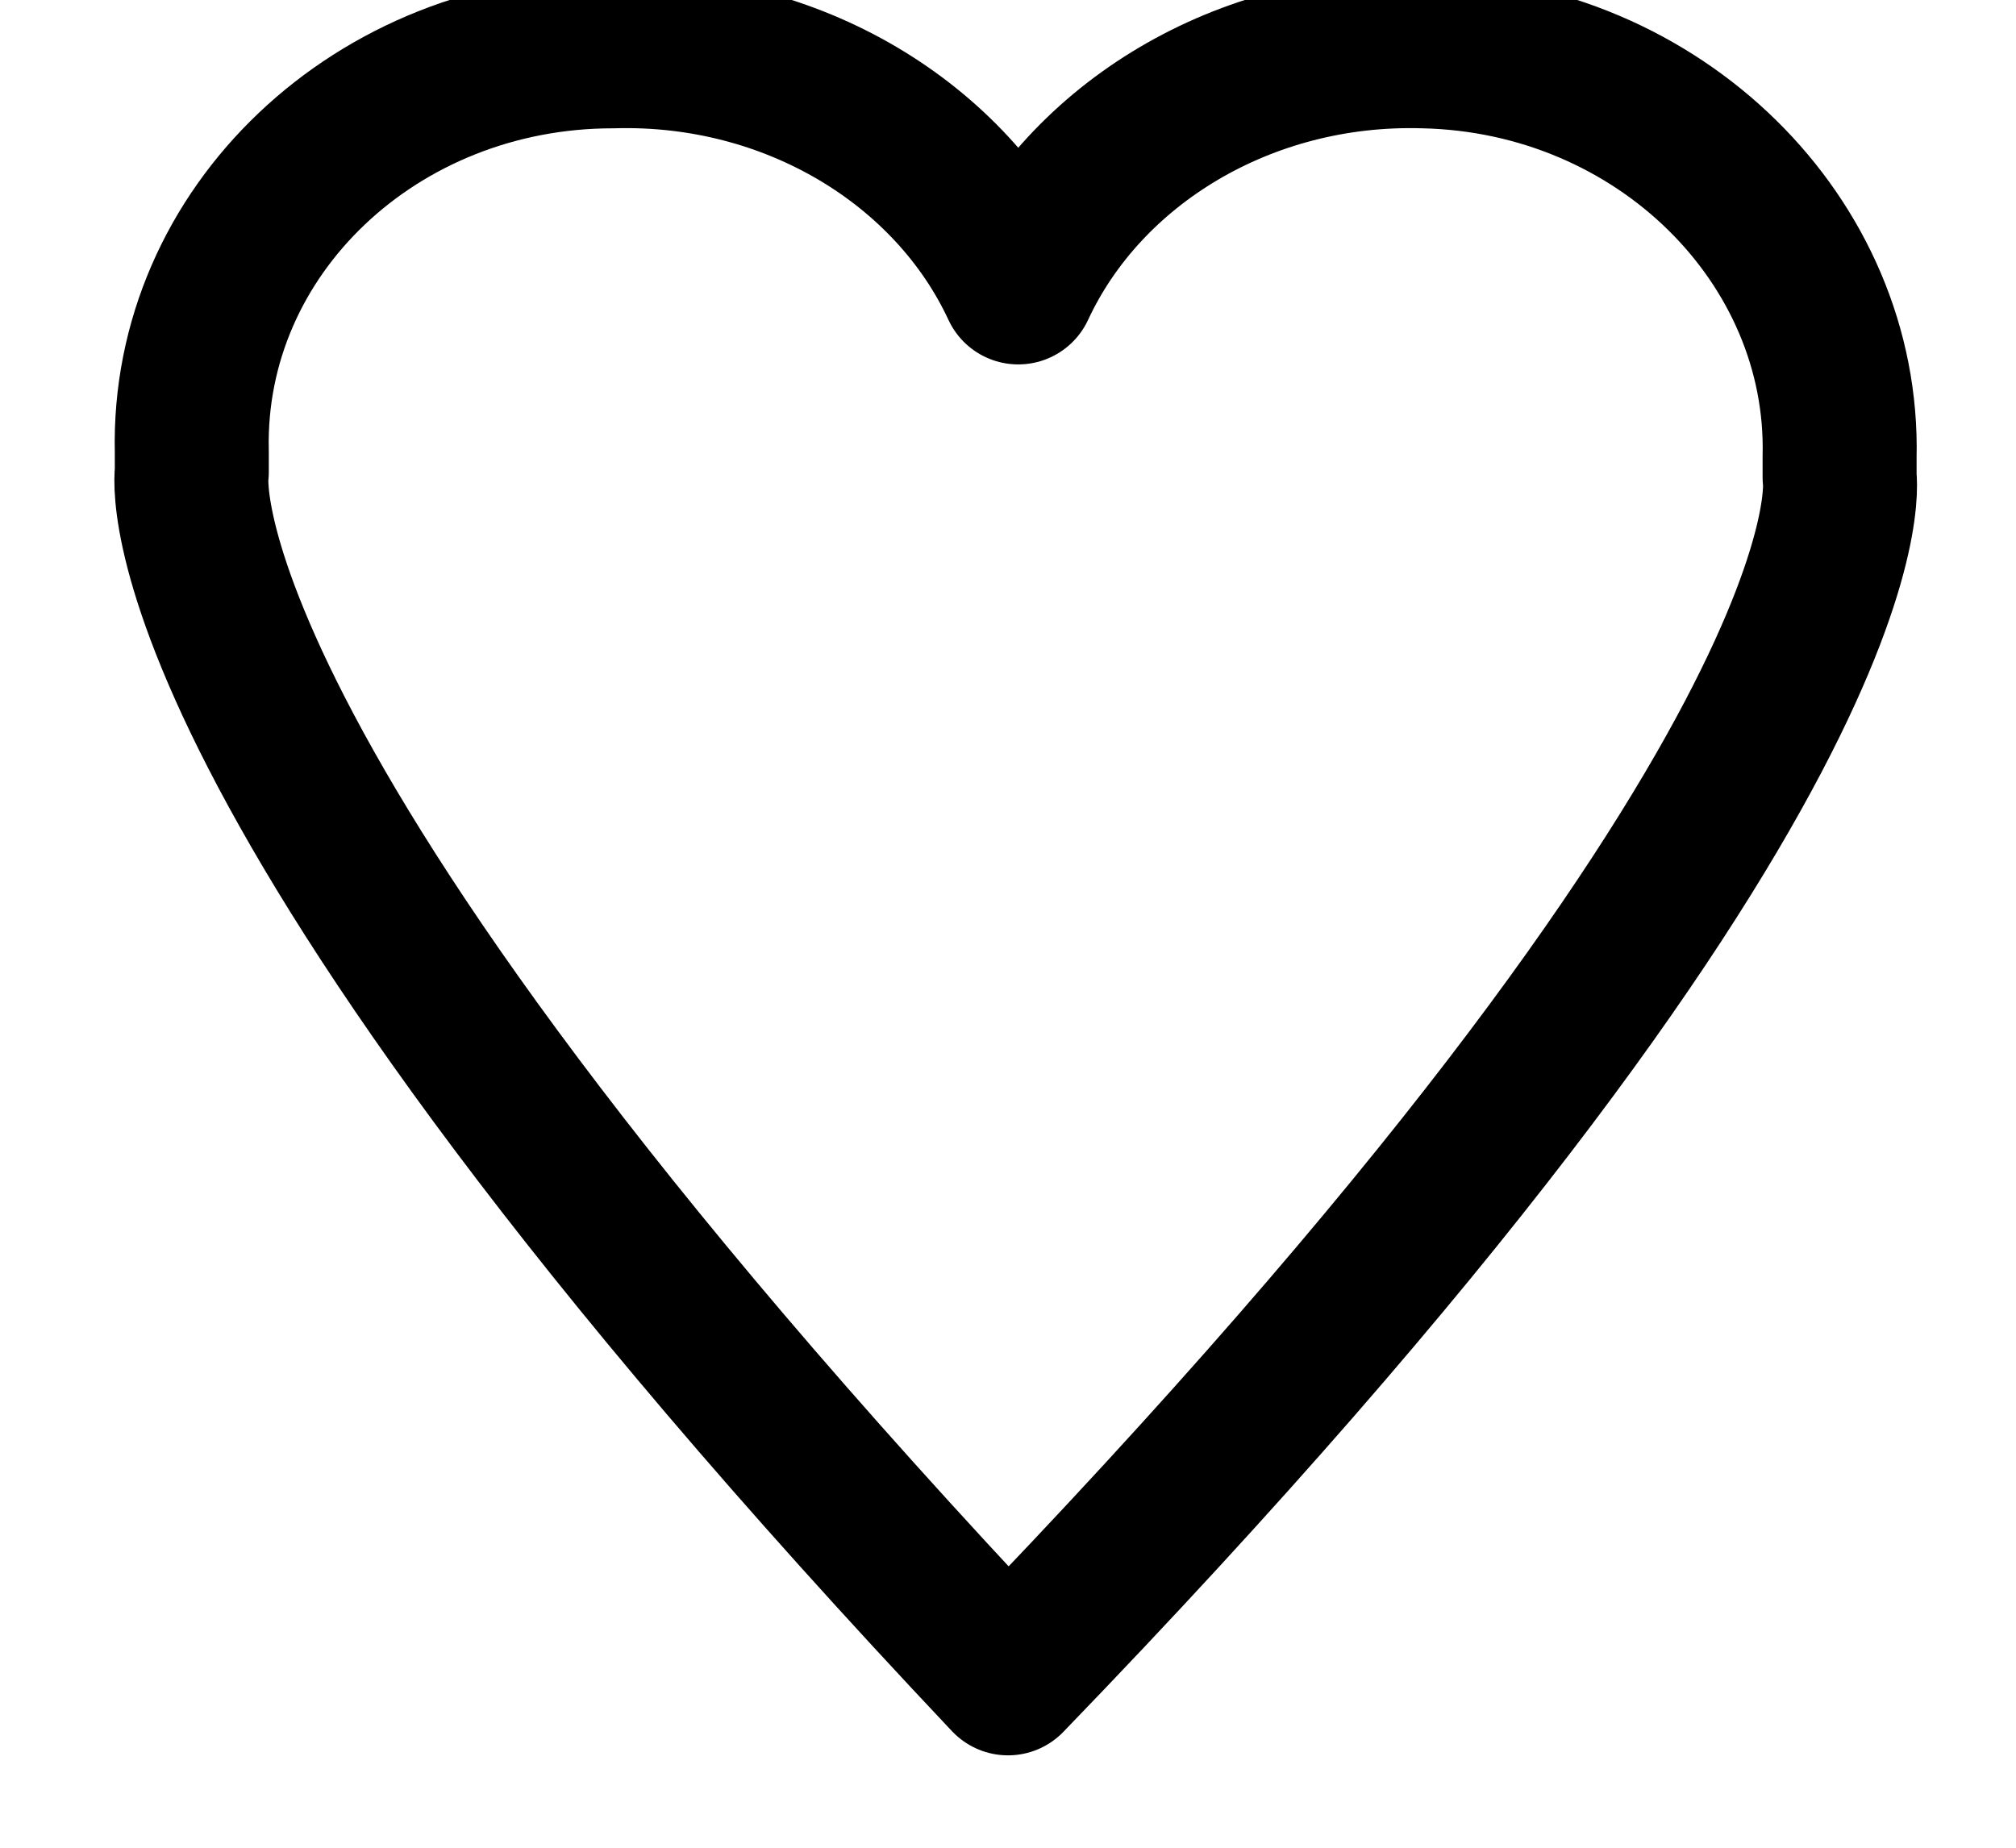 <?xml version="1.0" encoding="utf-8"?>
<!-- Generator: Adobe Illustrator 25.4.1, SVG Export Plug-In . SVG Version: 6.00 Build 0)  -->
<svg version="1.1" id="Capa_1" xmlns="http://www.w3.org/2000/svg" xmlns:xlink="http://www.w3.org/1999/xlink" x="0px" y="0px"
	width="24" height="22" viewBox="0 0 34 36" style="enable-background:new 0 0 34 34;" xml:space="preserve">
<style type="text/css">
	.st0{fill:none;stroke:#000000;stroke-width:3;stroke-linejoin:round;stroke-miterlimit:10;}
</style>
<path class="st0" d="M33.2,9.3L33.2,9.3c0-0.1,0-0.2,0-0.4c0.1-4.2-3.5-7.8-8.1-7.9c-3.5-0.1-6.6,1.8-7.9,4.6
	c-1.3-2.8-4.4-4.7-7.9-4.6C4.7,1,1,4.5,1.1,8.8c0,0.1,0,0.3,0,0.4l0,0c0,0-0.9,5.7,15.9,23.5c0,0,0,0,0,0c0,0,0,0,0,0c0,0,0,0,0,0
	c0,0,0,0,0,0C34.1,15,33.2,9.3,33.2,9.3z"/>
</svg>
